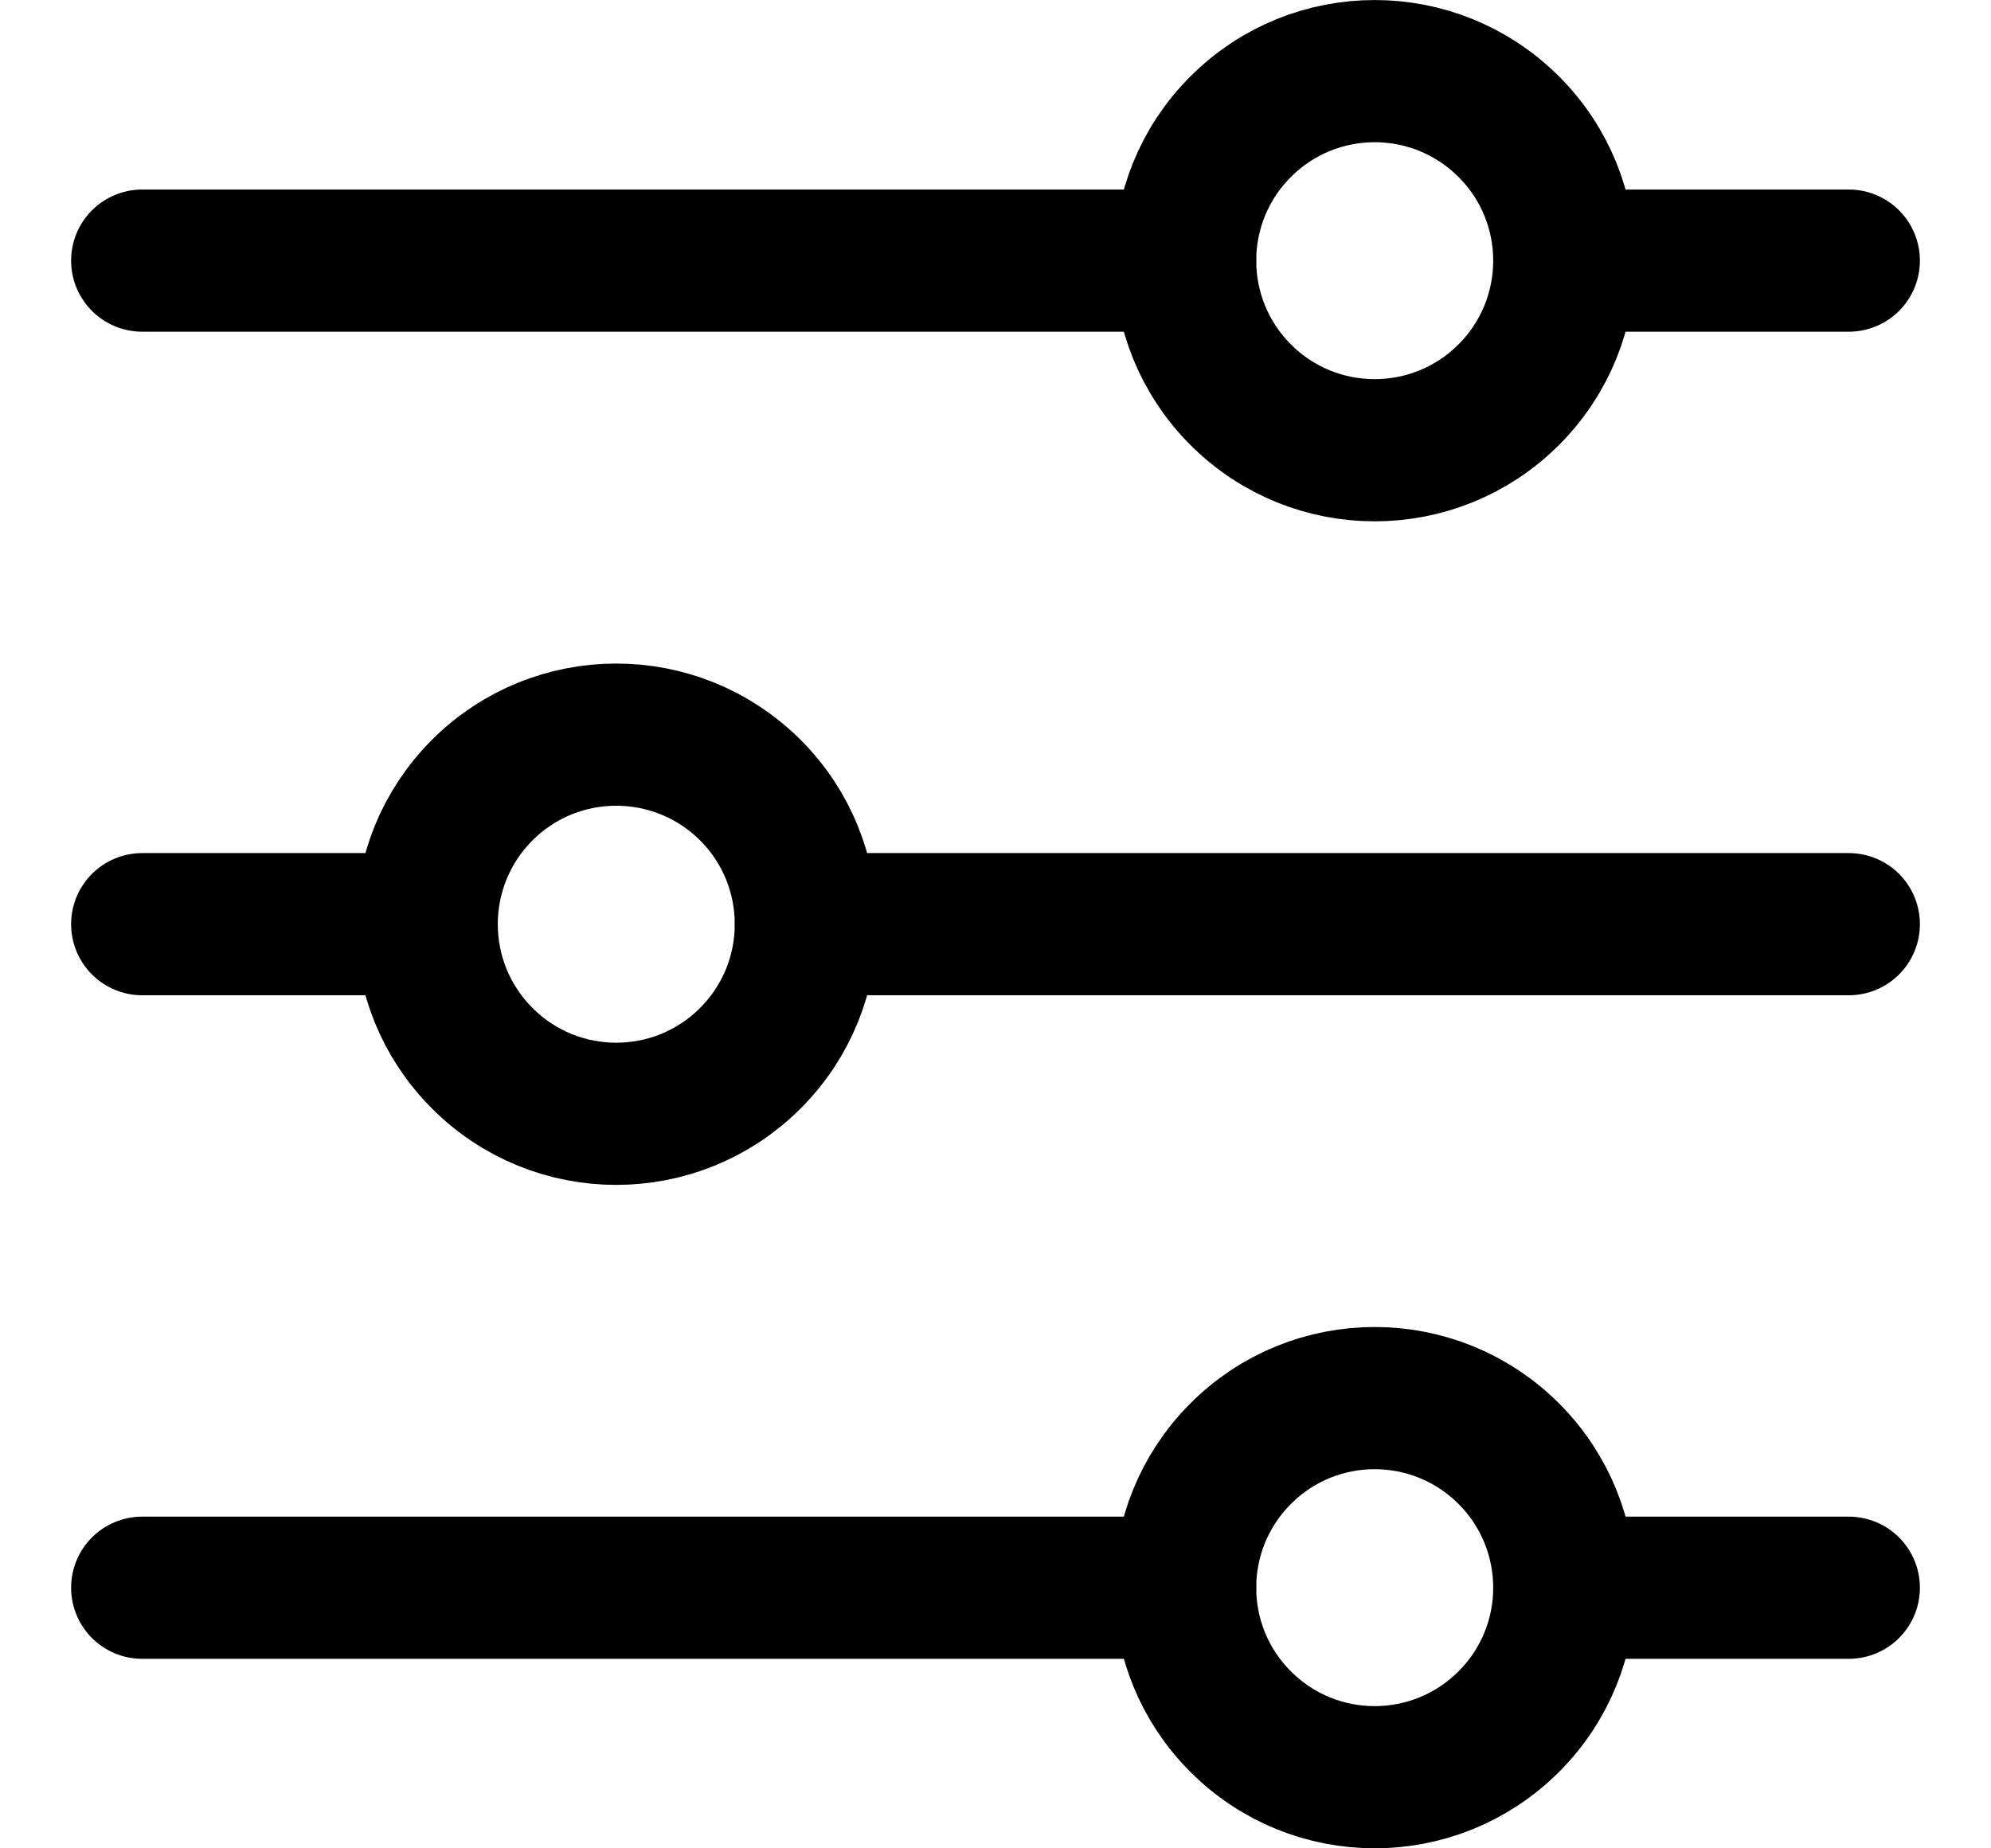 <svg width="14" height="13" viewBox="0 0 14 13" fill="none" xmlns="http://www.w3.org/2000/svg">
<path d="M11 1.833H13" stroke="currentColor" stroke-linecap="round" stroke-linejoin="round"/>
<path d="M1 1.833H8.333" stroke="currentColor" stroke-linecap="round" stroke-linejoin="round"/>
<path d="M5.667 6.5H13" stroke="currentColor" stroke-linecap="round" stroke-linejoin="round"/>
<path d="M1 6.5H3" stroke="currentColor" stroke-linecap="round" stroke-linejoin="round"/>
<path d="M11 11.167H13" stroke="currentColor" stroke-linecap="round" stroke-linejoin="round"/>
<path d="M1 11.167H8.333" stroke="currentColor" stroke-linecap="round" stroke-linejoin="round"/>
<path d="M10.609 0.891C11.13 1.411 11.13 2.255 10.609 2.776C10.088 3.297 9.244 3.297 8.724 2.776C8.203 2.255 8.203 1.411 8.724 0.891C9.244 0.37 10.088 0.37 10.609 0.891Z" stroke="currentColor" stroke-linecap="round" stroke-linejoin="round"/>
<path d="M5.276 5.557C5.797 6.078 5.797 6.922 5.276 7.443C4.755 7.964 3.911 7.964 3.391 7.443C2.87 6.922 2.87 6.078 3.391 5.557C3.911 5.037 4.755 5.037 5.276 5.557" stroke="currentColor" stroke-linecap="round" stroke-linejoin="round"/>
<path d="M10.609 10.224C11.13 10.745 11.13 11.589 10.609 12.109C10.088 12.63 9.244 12.63 8.724 12.109C8.203 11.589 8.203 10.745 8.724 10.224C9.244 9.703 10.088 9.703 10.609 10.224Z" stroke="currentColor" stroke-linecap="round" stroke-linejoin="round"/>
</svg>
